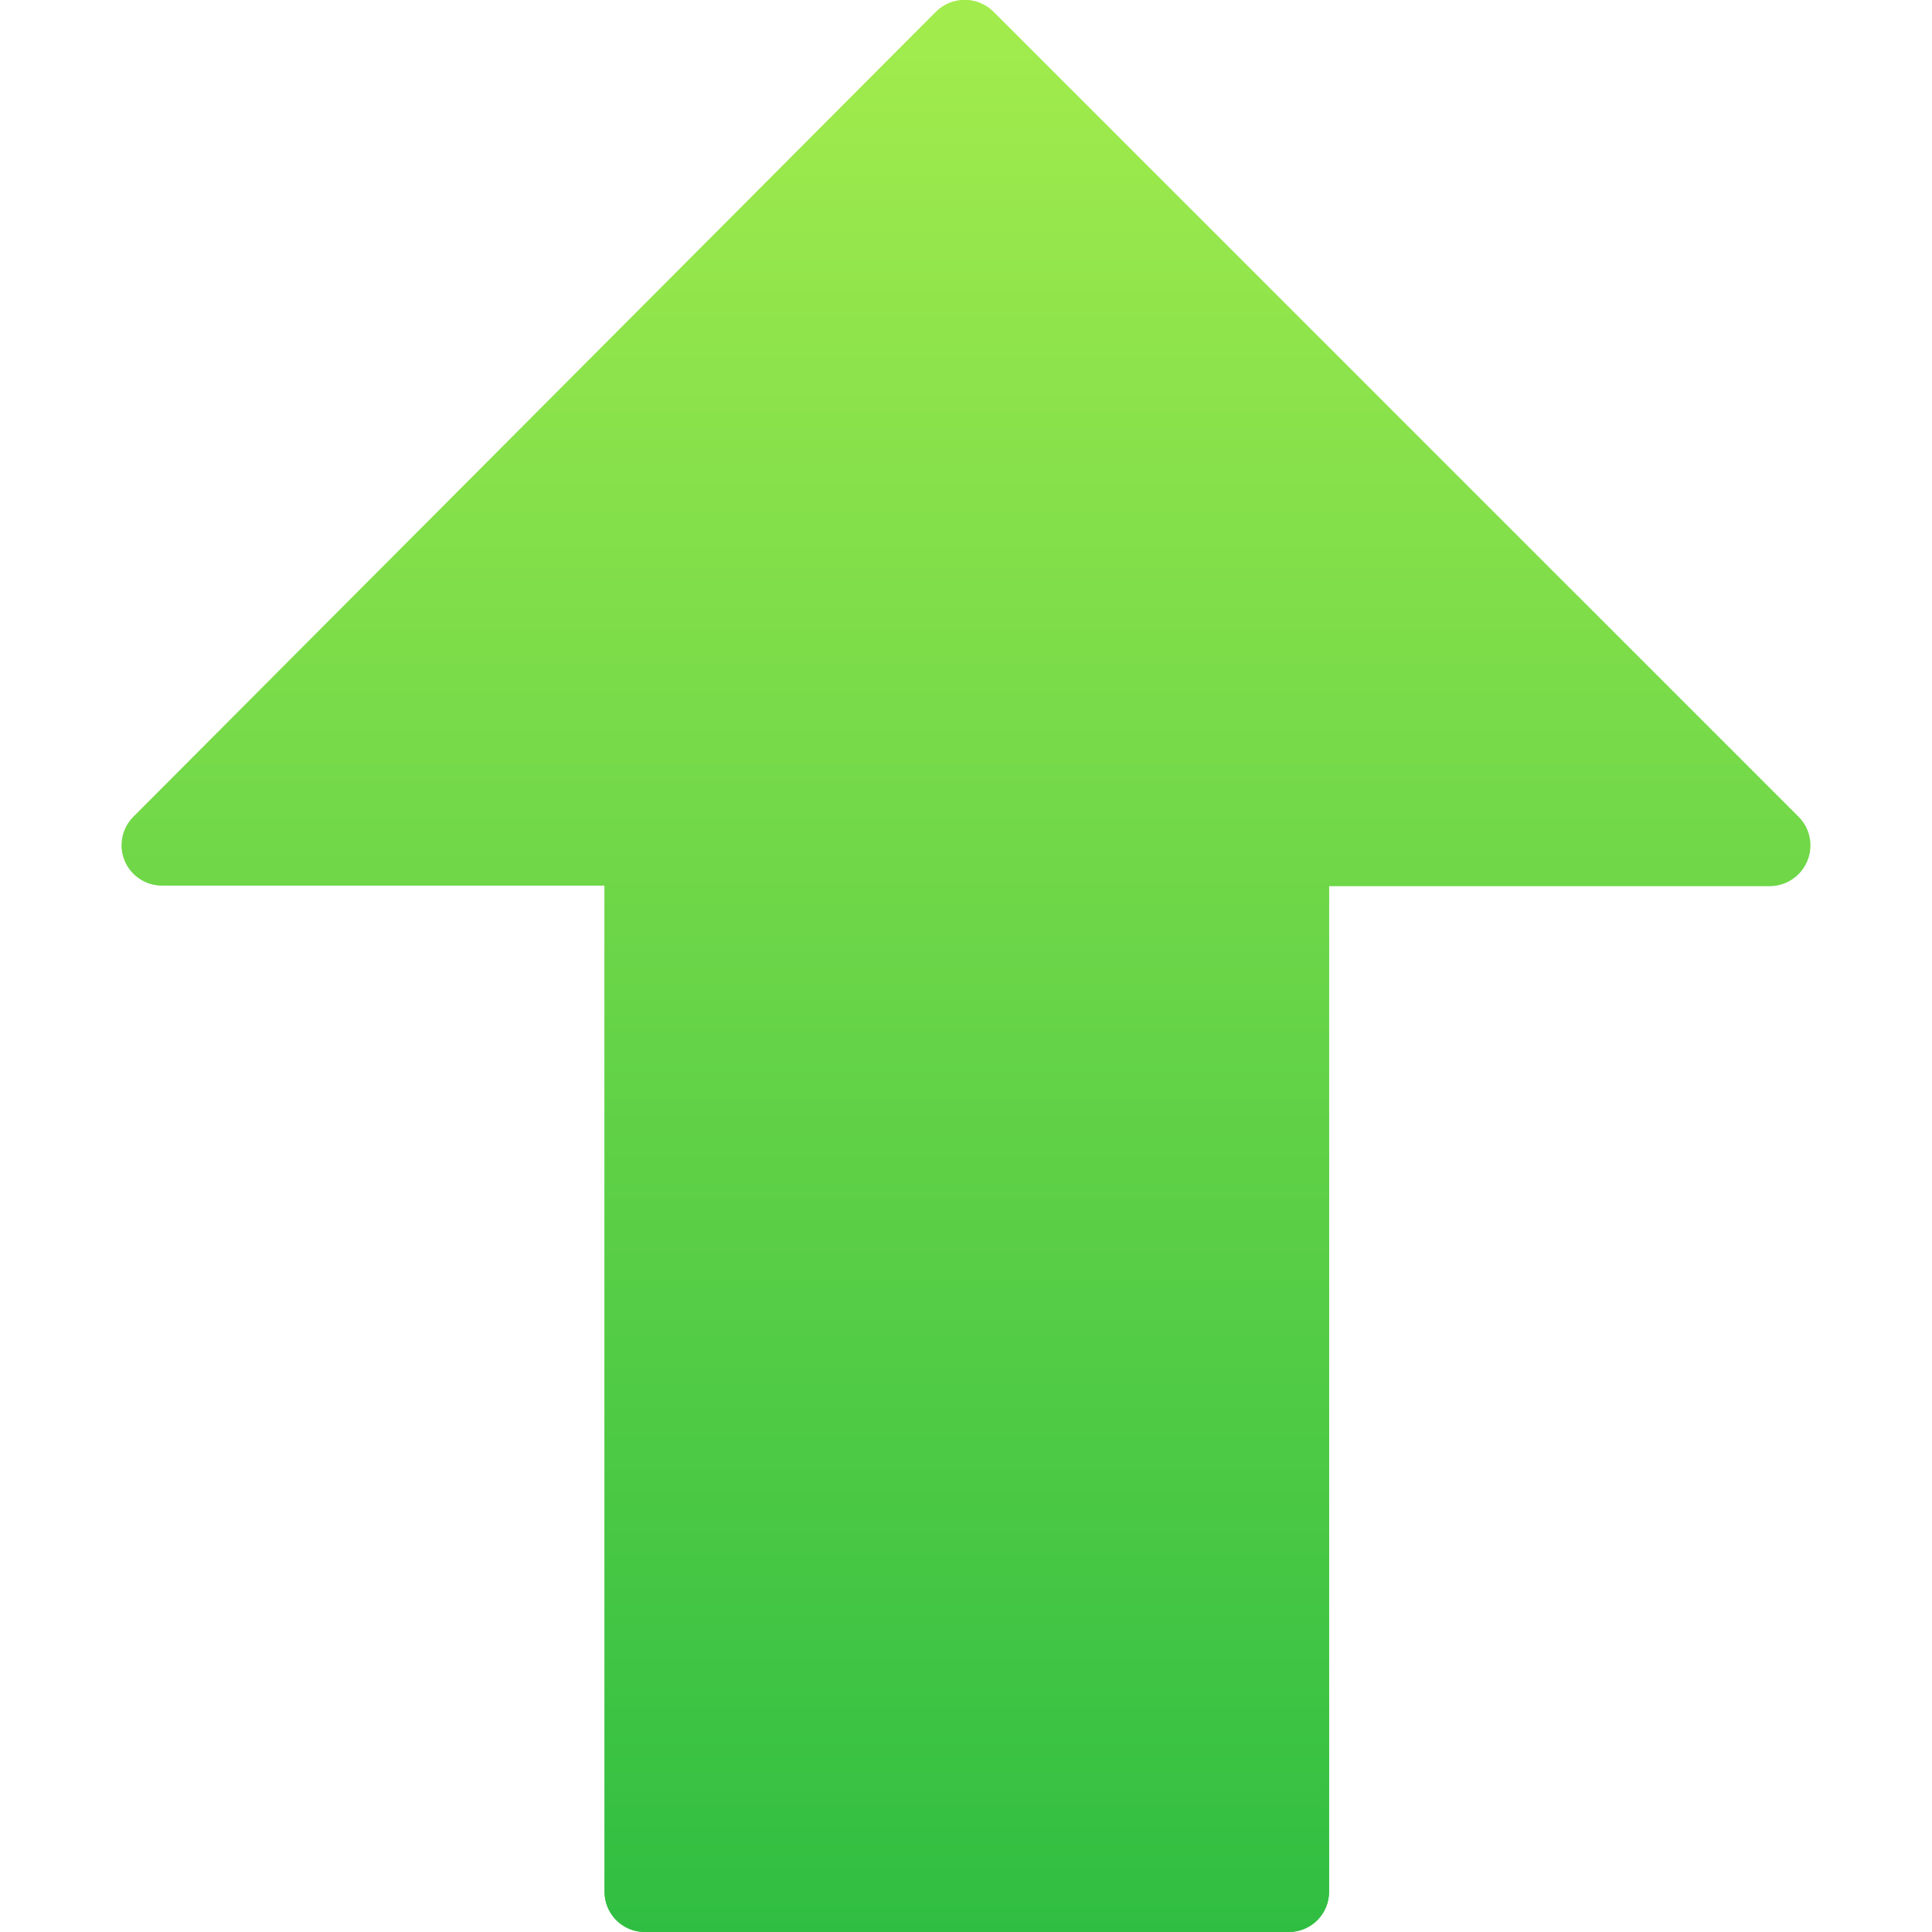 <?xml version="1.0" encoding="utf-8"?>
<svg version="1.1" id="Capa_1" x="0px" y="0px" viewBox="0 0 512 512" style="enable-background:new 0 0 512 512;" xmlns="http://www.w3.org/2000/svg">
  <defs>
    <linearGradient id="gradient-1" gradientUnits="userSpaceOnUse" x1="255.947" y1="0" x2="255.947" y2="512">
      <stop offset="0" style="stop-color: rgb(163, 236, 77);"/>
      <stop offset="1" style="stop-color: rgb(48, 190, 66);"/>
    </linearGradient>
    <linearGradient id="gradient-2" gradientUnits="userSpaceOnUse" x1="256.042" y1="0" x2="256.042" y2="512.001">
      <stop offset="0" style="stop-color: rgb(163, 236, 77);"/>
      <stop offset="1" style="stop-color: rgb(48, 190, 66);"/>
    </linearGradient>
  </defs>
  <path style="fill: url(#gradient-2);" d="M263.211,3.051c-2.015-1.976-4.73-3.073-7.552-3.051l0,0c-2.834,0.001-5.551,1.129-7.552,3.136 L35.328,216.555c-4.112,4.218-4.026,10.972,0.192,15.084c1.971,1.921,4.608,3.006,7.36,3.028h117.333v266.667 c0,5.891,4.776,10.667,10.667,10.667h170.667c5.891,0,10.667-4.776,10.667-10.667V234.667h116.885 c5.891,0.011,10.675-4.757,10.686-10.648c0.005-2.84-1.123-5.565-3.134-7.571L263.211,3.051z"/>
  <path d="M341.547,512H170.88c-5.891,0-10.667-4.776-10.667-10.667V234.667H42.88c-5.891-0.001-10.666-4.778-10.664-10.669 c0.001-2.822,1.12-5.53,3.112-7.528L248.107,3.051c2.015-1.976,4.73-3.073,7.552-3.051l0,0c2.831-0.005,5.548,1.115,7.552,3.115 l213.333,213.504c4.171,4.16,4.179,10.914,0.019,15.085c-2.006,2.011-4.731,3.139-7.571,3.134H352.214v266.496 C352.214,507.225,347.438,512,341.547,512z M181.547,490.667H330.88V224c0-5.891,4.776-10.667,10.667-10.667h101.803L255.616,25.6 L68.565,213.334h102.4c5.891,0,10.667,4.776,10.667,10.667L181.547,490.667z" style="fill: url(#gradient-1);"/>
  <g/>
  <g/>
  <g/>
  <g/>
  <g/>
  <g/>
  <g/>
  <g/>
  <g/>
  <g/>
  <g/>
  <g/>
  <g/>
  <g/>
  <g/>
</svg>